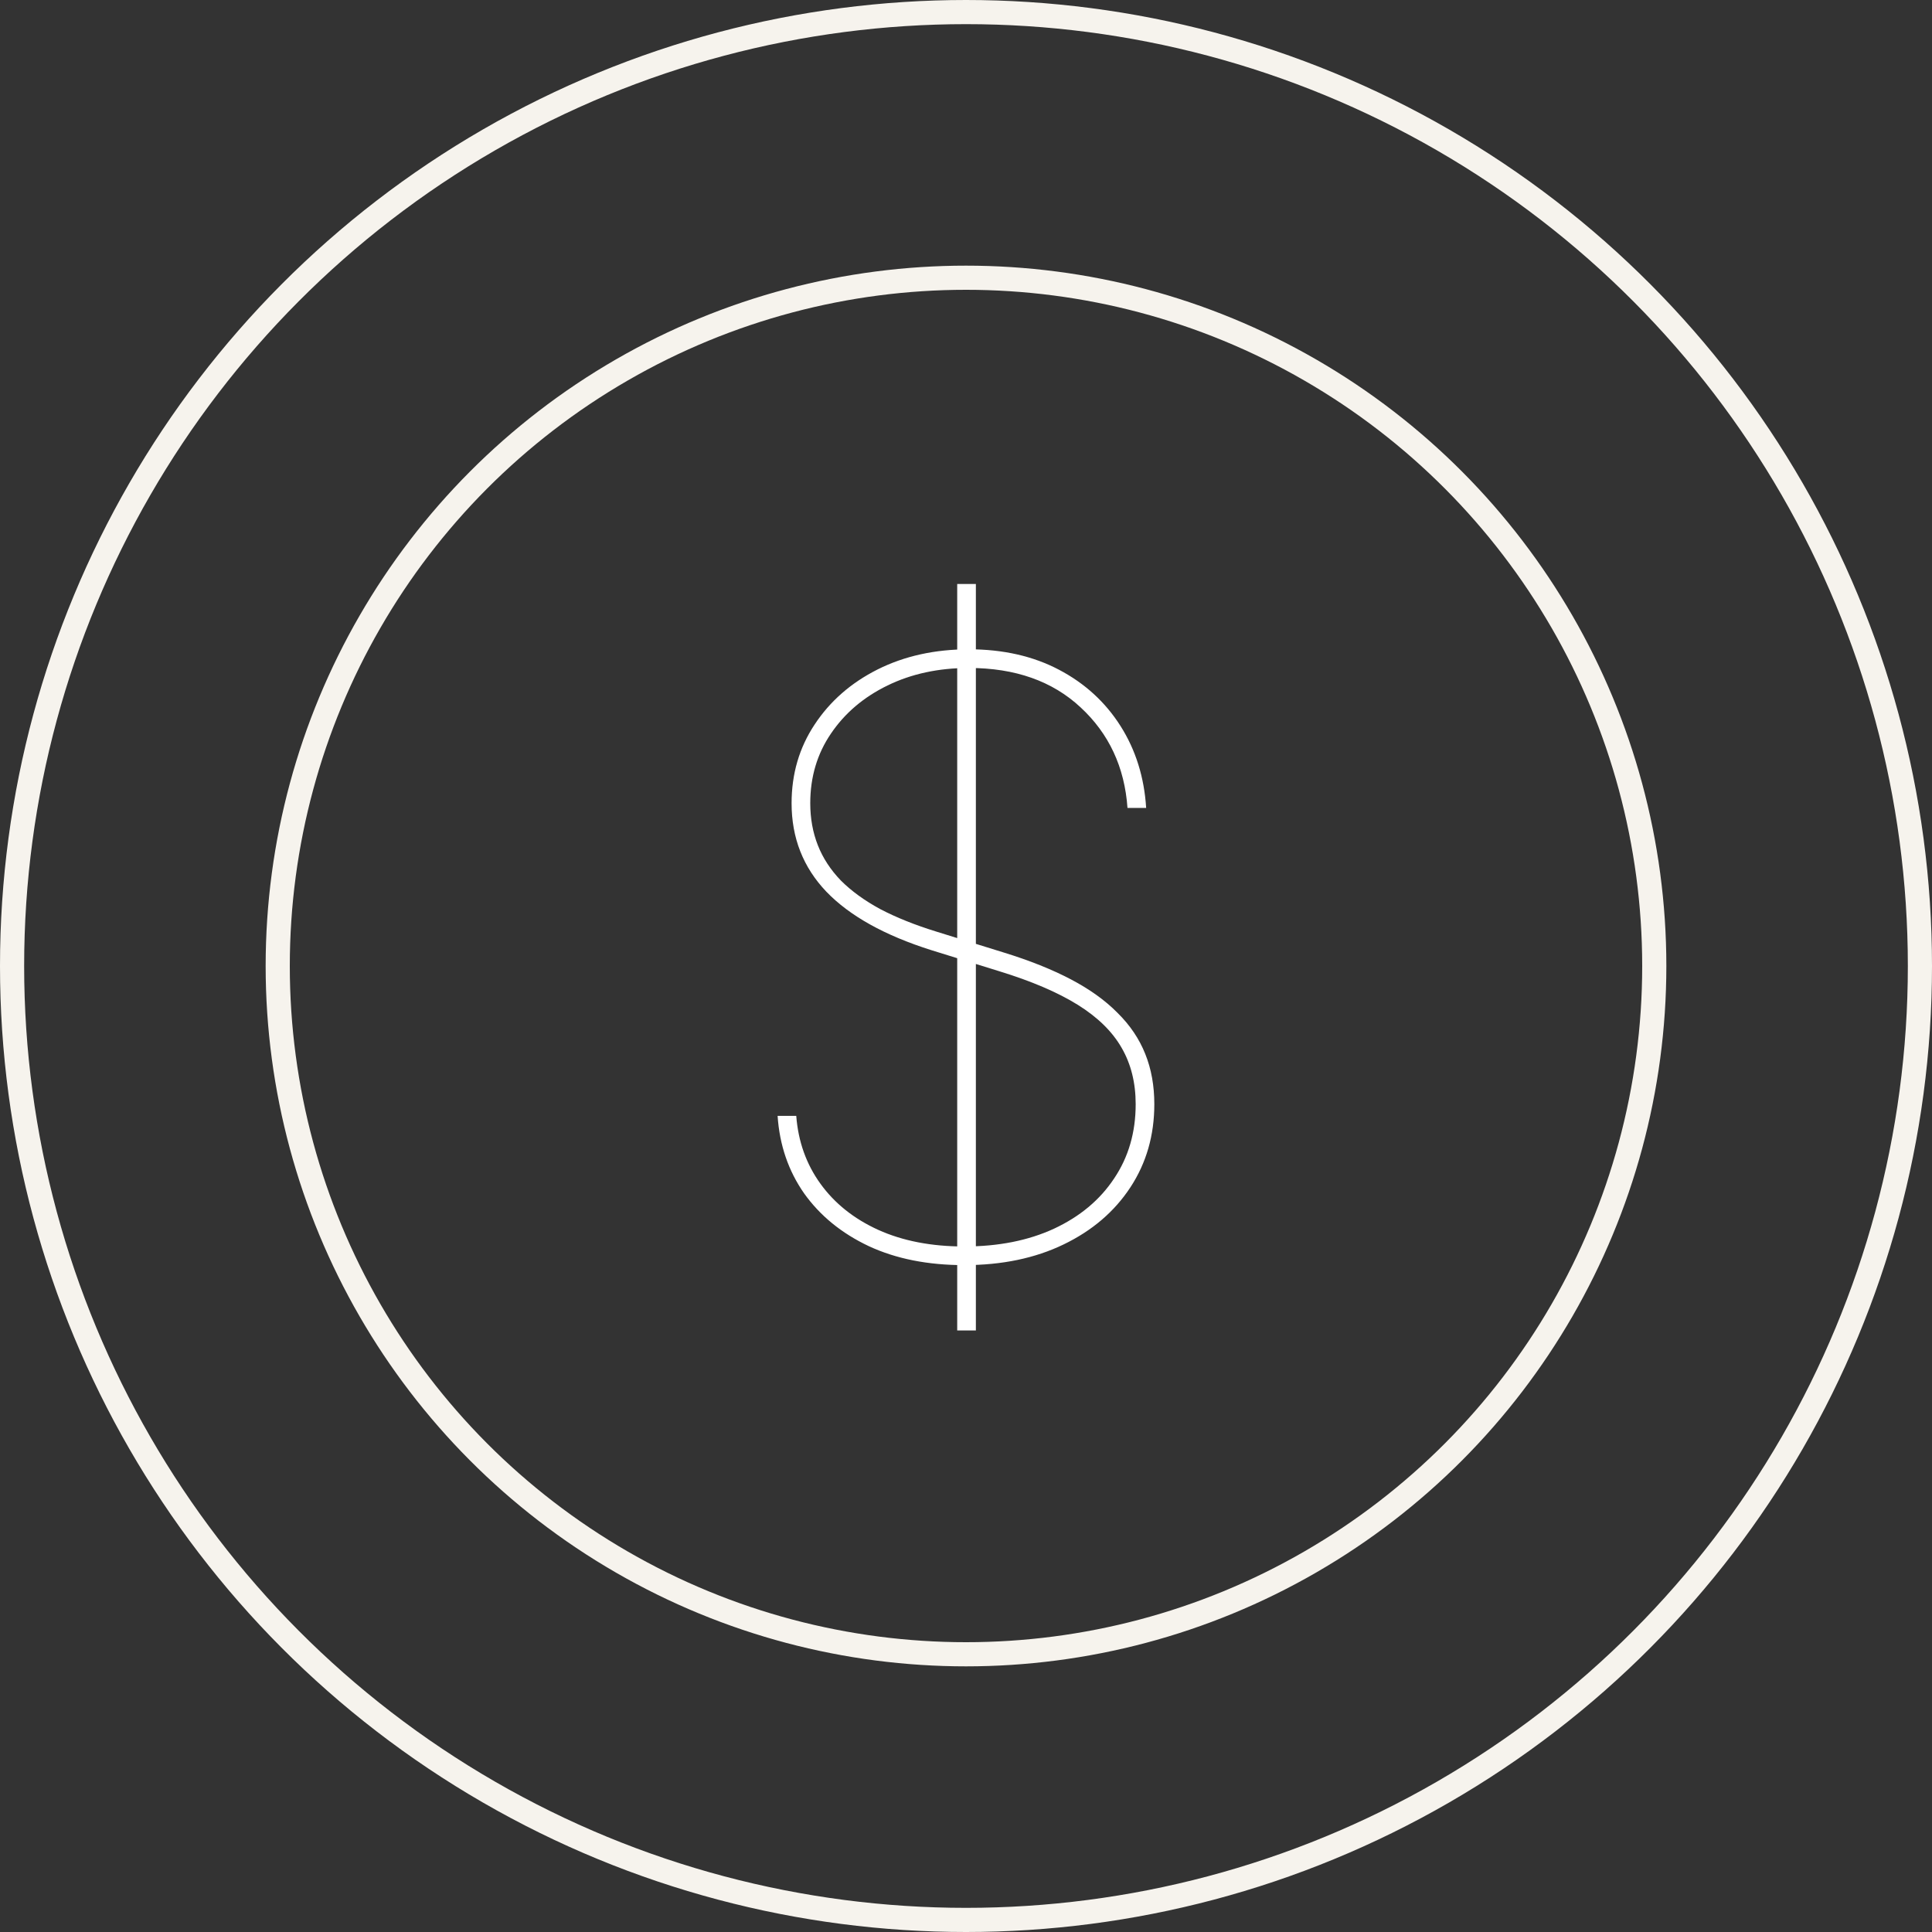 <svg width="80" height="80" viewBox="0 0 80 80" fill="none" xmlns="http://www.w3.org/2000/svg">
<rect x="0" y="0" width="80" height="80" fill="#333333" stroke="none"/>
<circle cx="40" cy="40" r="39.5" stroke="#F6F3ED"/>
<circle cx="40" cy="40" r="28.5" stroke="#F6F3ED"/>
<path d="M39.636 55.091V24.182H40.409V55.091H39.636ZM46.687 33.455C46.567 31.764 45.919 30.376 44.743 29.289C43.576 28.202 42.035 27.659 40.119 27.659C38.864 27.659 37.741 27.901 36.751 28.384C35.761 28.866 34.98 29.53 34.408 30.376C33.837 31.213 33.551 32.175 33.551 33.261C33.551 33.889 33.656 34.469 33.865 35C34.074 35.531 34.392 36.018 34.819 36.461C35.254 36.896 35.797 37.29 36.449 37.644C37.109 37.99 37.882 38.3 38.767 38.574L41.568 39.443C42.639 39.773 43.564 40.144 44.345 40.554C45.126 40.965 45.77 41.427 46.277 41.943C46.792 42.45 47.174 43.017 47.424 43.645C47.673 44.265 47.798 44.957 47.798 45.722C47.798 47.01 47.468 48.157 46.808 49.163C46.148 50.169 45.227 50.958 44.043 51.529C42.86 52.101 41.488 52.386 39.926 52.386C38.421 52.386 37.105 52.125 35.978 51.602C34.851 51.07 33.958 50.342 33.297 49.416C32.645 48.483 32.279 47.412 32.199 46.205H32.971C33.052 47.267 33.386 48.205 33.974 49.018C34.561 49.831 35.358 50.467 36.364 50.925C37.379 51.384 38.566 51.614 39.926 51.614C41.343 51.614 42.582 51.368 43.645 50.877C44.715 50.378 45.544 49.686 46.132 48.8C46.728 47.915 47.026 46.889 47.026 45.722C47.026 44.836 46.832 44.059 46.446 43.391C46.06 42.715 45.452 42.12 44.623 41.604C43.794 41.089 42.711 40.626 41.375 40.216L38.574 39.347C36.634 38.735 35.181 37.926 34.215 36.92C33.257 35.914 32.778 34.694 32.778 33.261C32.778 32.046 33.096 30.959 33.732 30.001C34.368 29.035 35.237 28.275 36.34 27.72C37.451 27.164 38.711 26.886 40.119 26.886C41.536 26.886 42.779 27.168 43.85 27.732C44.921 28.295 45.77 29.072 46.398 30.062C47.026 31.052 47.38 32.183 47.46 33.455H46.687Z" fill="white"/>
</svg>
